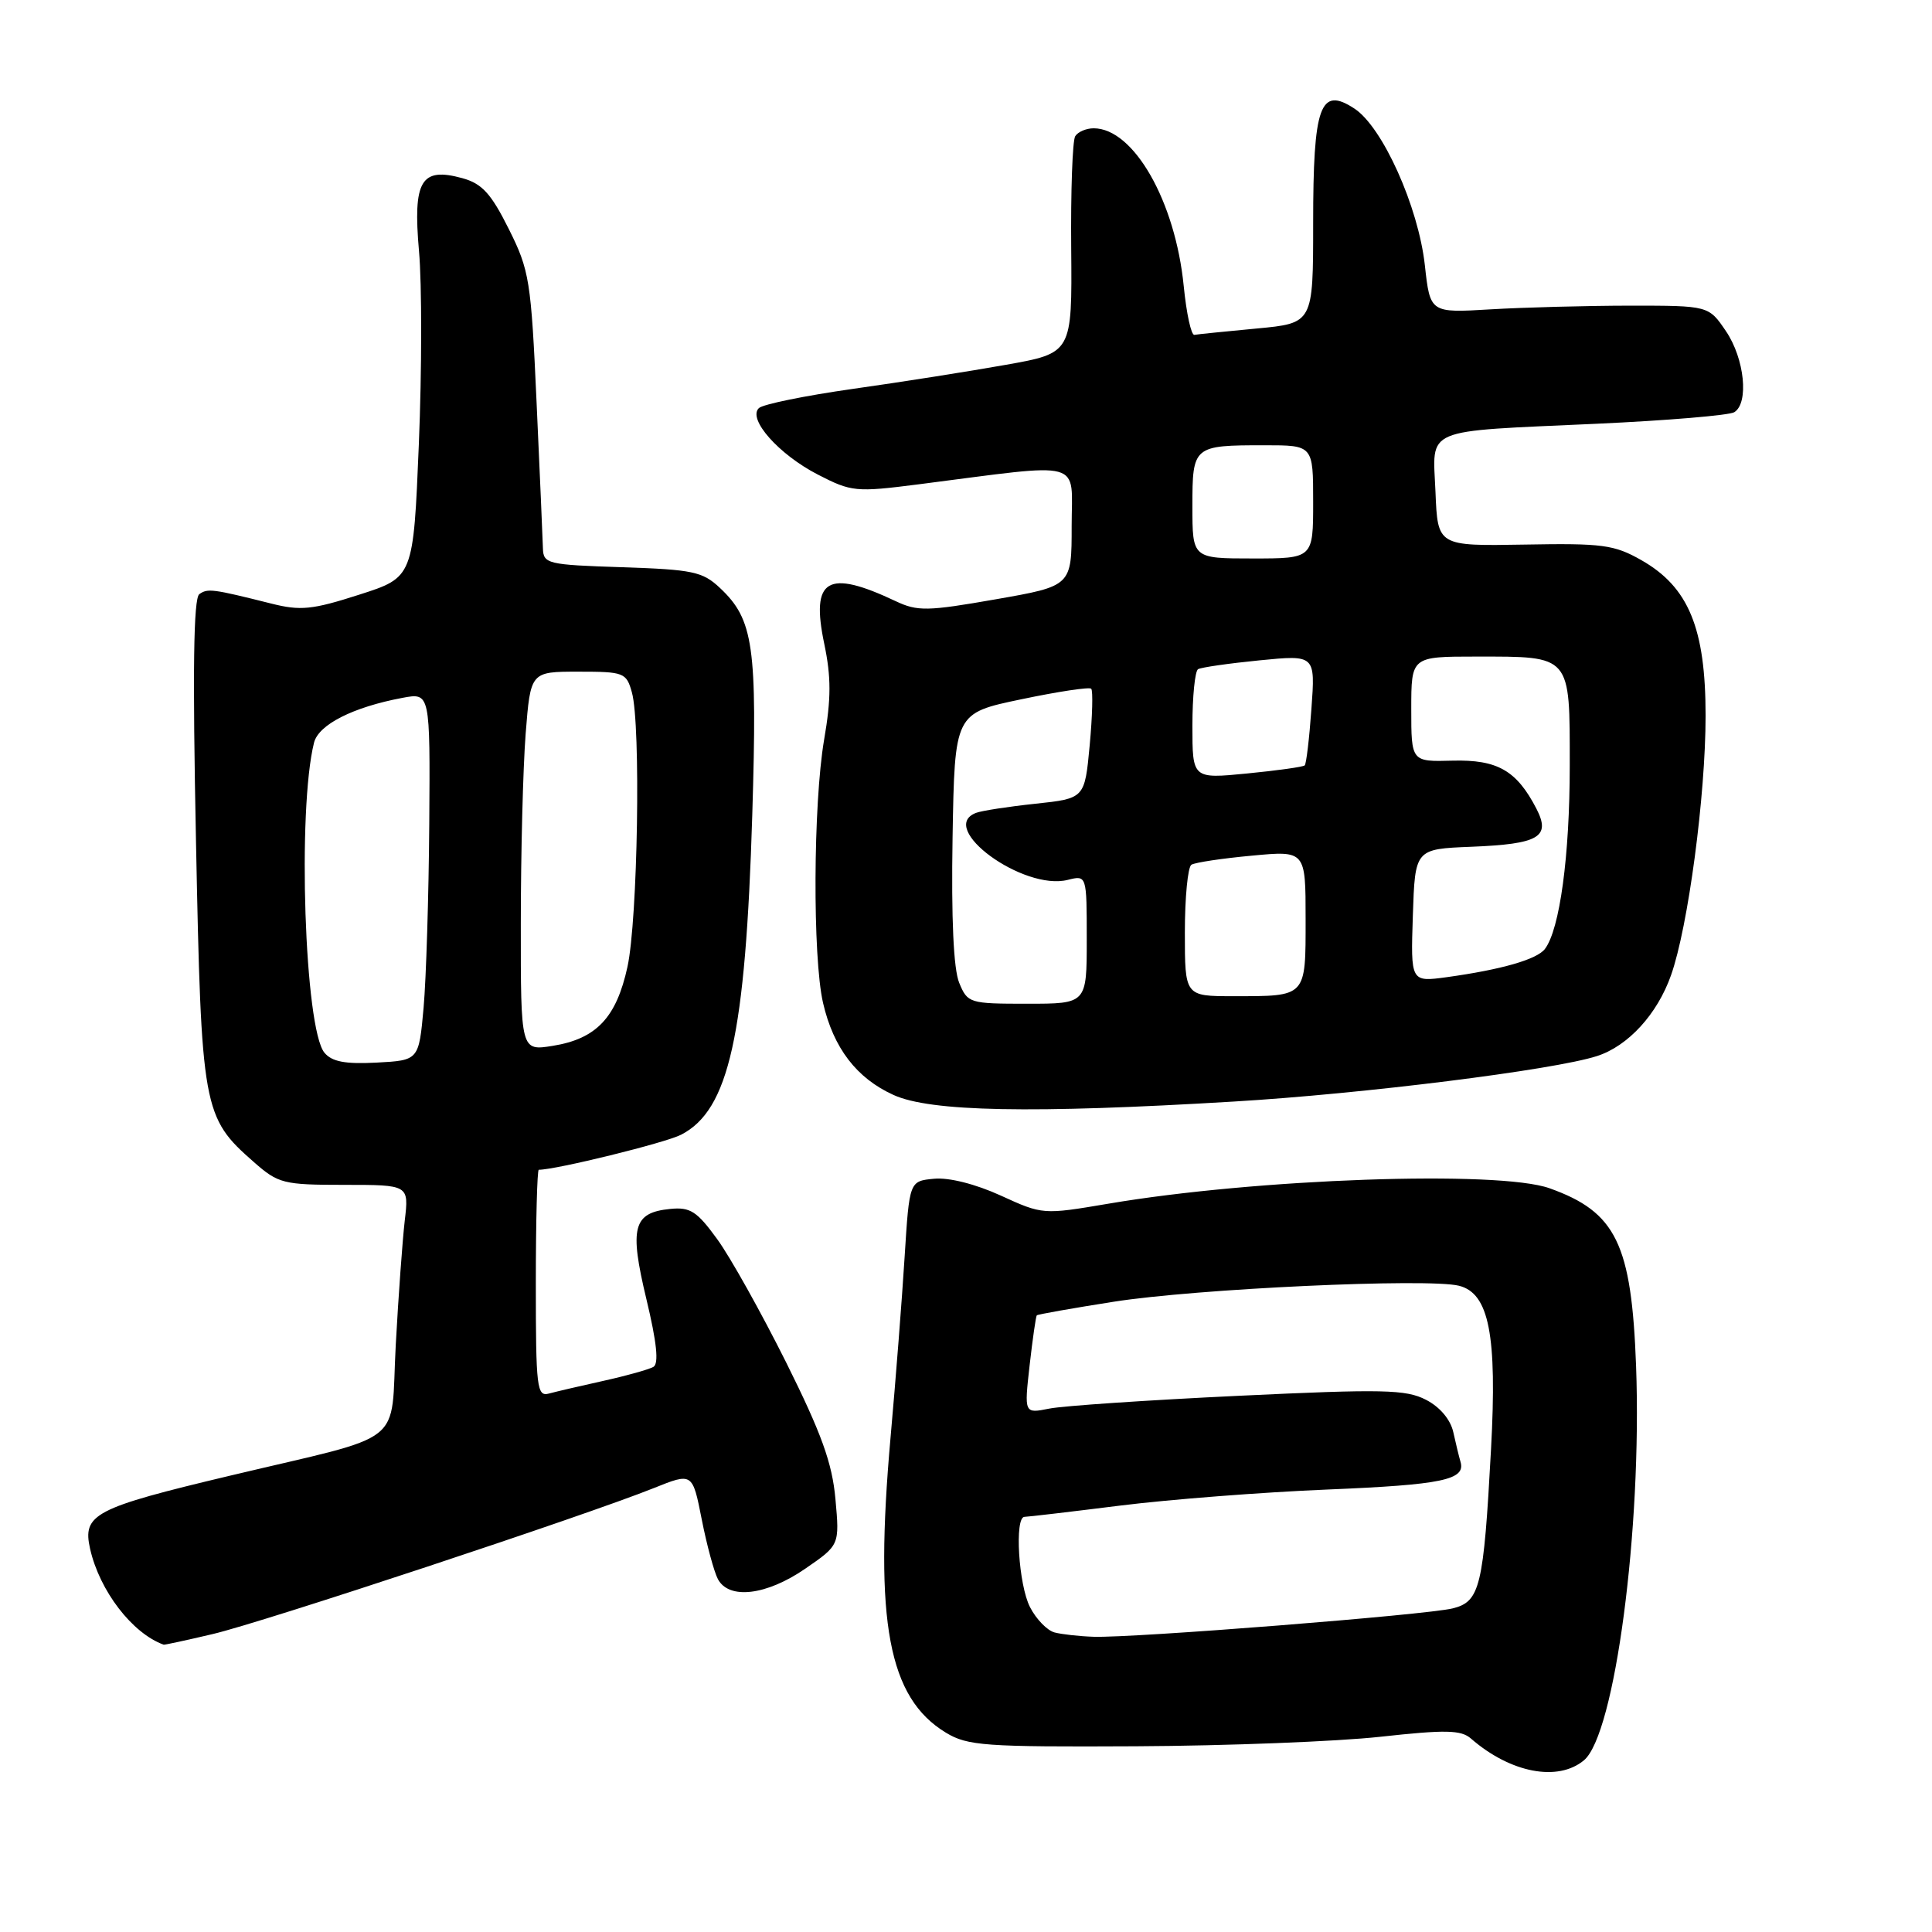 <?xml version="1.0" encoding="UTF-8" standalone="no"?>
<!DOCTYPE svg PUBLIC "-//W3C//DTD SVG 1.1//EN" "http://www.w3.org/Graphics/SVG/1.1/DTD/svg11.dtd" >
<svg xmlns="http://www.w3.org/2000/svg" xmlns:xlink="http://www.w3.org/1999/xlink" version="1.1" viewBox="0 0 256 256">
 <g >
 <path fill="currentColor"
d=" M 209.88 233.25 C 213.98 229.83 217.58 202.61 216.79 181.03 C 216.19 164.81 214.15 160.60 205.32 157.45 C 198.57 155.04 166.39 156.17 146.84 159.50 C 138.21 160.96 138.16 160.96 132.61 158.42 C 129.26 156.89 125.73 156.00 123.77 156.19 C 120.50 156.50 120.50 156.50 119.87 166.50 C 119.53 172.00 118.69 182.80 118.00 190.50 C 115.83 214.90 117.72 224.98 125.34 229.59 C 128.21 231.33 130.50 231.49 150.50 231.39 C 162.60 231.33 177.19 230.76 182.91 230.13 C 191.56 229.18 193.60 229.22 194.91 230.37 C 200.14 234.92 206.42 236.13 209.88 233.25 Z  M 28.19 216.52 C 34.75 214.99 77.65 200.79 86.63 197.18 C 91.76 195.12 91.76 195.12 92.98 201.31 C 93.65 204.72 94.62 208.29 95.13 209.25 C 96.60 211.99 101.56 211.40 106.70 207.86 C 111.25 204.73 111.25 204.73 110.70 198.63 C 110.27 193.85 108.85 189.93 104.16 180.51 C 100.86 173.91 96.76 166.56 95.03 164.19 C 92.35 160.50 91.46 159.92 88.80 160.19 C 83.88 160.68 83.37 162.64 85.65 172.14 C 87.03 177.89 87.32 180.69 86.58 181.12 C 85.98 181.46 83.03 182.29 80.00 182.96 C 76.97 183.63 73.71 184.39 72.75 184.65 C 71.14 185.10 71.00 183.93 71.00 170.07 C 71.00 161.78 71.18 155.00 71.39 155.00 C 73.67 155.00 88.14 151.44 90.24 150.36 C 96.59 147.11 98.79 137.22 99.68 107.97 C 100.36 85.61 99.86 82.09 95.39 77.90 C 93.10 75.74 91.79 75.47 82.42 75.16 C 72.54 74.84 72.00 74.71 71.94 72.66 C 71.91 71.47 71.53 62.77 71.10 53.33 C 70.37 37.15 70.16 35.82 67.41 30.33 C 65.07 25.64 63.87 24.33 61.27 23.61 C 55.78 22.10 54.70 23.92 55.52 33.28 C 55.91 37.62 55.90 49.12 55.50 58.84 C 54.77 76.50 54.77 76.50 47.59 78.80 C 41.37 80.80 39.82 80.95 35.96 79.98 C 28.15 78.02 27.52 77.94 26.41 78.73 C 25.64 79.27 25.51 88.87 25.97 111.50 C 26.68 147.03 26.86 148.04 33.65 153.99 C 36.88 156.83 37.54 157.00 45.63 157.00 C 54.19 157.00 54.19 157.00 53.63 161.75 C 53.33 164.36 52.79 171.77 52.44 178.20 C 51.70 191.89 54.25 189.87 30.50 195.53 C 12.47 199.82 10.90 200.64 11.94 205.24 C 13.20 210.80 17.52 216.43 21.69 217.93 C 21.79 217.97 24.72 217.34 28.19 216.52 Z  M 163.50 145.96 C 180.62 144.94 205.87 141.78 211.59 139.94 C 215.72 138.62 219.60 134.39 221.42 129.22 C 223.69 122.80 226.00 105.42 226.00 94.83 C 226.00 83.24 223.75 77.79 217.50 74.23 C 213.90 72.18 212.34 71.97 202.00 72.16 C 190.50 72.36 190.50 72.36 190.21 65.21 C 189.85 56.53 188.23 57.22 211.55 56.15 C 220.93 55.72 229.14 55.03 229.80 54.62 C 231.76 53.41 231.17 47.54 228.71 43.90 C 226.41 40.50 226.41 40.50 215.96 40.50 C 210.21 40.51 201.90 40.73 197.50 40.99 C 189.50 41.47 189.50 41.47 188.80 35.14 C 187.94 27.39 183.20 16.83 179.47 14.39 C 174.92 11.40 174.00 13.95 174.00 29.61 C 174.00 42.83 174.00 42.83 166.51 43.53 C 162.39 43.92 158.68 44.29 158.26 44.37 C 157.84 44.44 157.21 41.54 156.85 37.91 C 155.74 26.68 150.22 17.00 144.92 17.00 C 143.93 17.00 142.83 17.47 142.47 18.05 C 142.11 18.63 141.87 25.33 141.94 32.94 C 142.06 46.78 142.06 46.78 133.28 48.34 C 128.45 49.20 119.33 50.64 113.00 51.53 C 106.67 52.43 101.07 53.57 100.55 54.08 C 99.04 55.54 103.20 60.22 108.36 62.88 C 112.83 65.18 113.38 65.24 121.76 64.17 C 144.02 61.32 142.00 60.77 142.00 69.71 C 142.00 77.65 142.00 77.65 131.94 79.41 C 122.88 81.00 121.57 81.02 118.69 79.66 C 109.61 75.37 107.41 76.68 109.22 85.32 C 110.14 89.71 110.14 92.57 109.20 98.01 C 107.75 106.51 107.66 126.83 109.06 132.90 C 110.44 138.87 113.50 142.87 118.40 145.09 C 123.28 147.31 136.68 147.57 163.50 145.96 Z  M 139.74 216.31 C 138.77 216.06 137.30 214.55 136.49 212.97 C 134.96 210.02 134.41 201.01 135.75 200.99 C 136.16 200.99 141.86 200.32 148.41 199.50 C 154.97 198.68 167.34 197.72 175.91 197.37 C 191.12 196.74 194.25 196.09 193.52 193.68 C 193.33 193.03 192.90 191.27 192.57 189.77 C 192.20 188.10 190.80 186.43 188.95 185.48 C 186.30 184.11 183.28 184.04 164.14 184.95 C 152.15 185.52 140.85 186.28 139.02 186.65 C 135.71 187.31 135.71 187.31 136.43 180.91 C 136.83 177.39 137.26 174.41 137.38 174.29 C 137.50 174.16 142.08 173.35 147.55 172.49 C 158.50 170.76 189.21 169.34 193.33 170.37 C 197.31 171.37 198.39 176.89 197.57 192.00 C 196.58 210.30 196.12 212.22 192.49 213.12 C 189.07 213.98 150.07 217.06 144.91 216.88 C 143.03 216.82 140.71 216.56 139.74 216.31 Z  M 42.99 139.49 C 40.36 136.32 39.39 107.27 41.61 98.41 C 42.21 96.01 46.78 93.70 53.32 92.47 C 57.00 91.78 57.00 91.78 56.88 109.14 C 56.81 118.69 56.47 129.65 56.13 133.50 C 55.50 140.50 55.50 140.50 49.91 140.80 C 45.73 141.02 43.98 140.68 42.99 139.49 Z  M 69.01 122.38 C 69.01 113.10 69.30 101.79 69.65 97.25 C 70.30 89.00 70.30 89.00 76.63 89.00 C 82.68 89.00 83.00 89.12 83.73 91.75 C 84.93 96.03 84.51 121.86 83.14 128.12 C 81.67 134.85 79.02 137.65 73.24 138.58 C 69.00 139.26 69.00 139.26 69.01 122.38 Z  M 127.10 130.23 C 126.35 128.43 126.04 121.72 126.22 110.98 C 126.50 94.50 126.50 94.50 135.32 92.66 C 140.18 91.64 144.35 91.01 144.59 91.26 C 144.84 91.51 144.75 94.88 144.39 98.75 C 143.73 105.80 143.73 105.80 137.19 106.50 C 133.59 106.88 130.05 107.43 129.33 107.71 C 124.14 109.70 135.59 118.07 141.48 116.59 C 144.00 115.96 144.00 115.96 144.00 124.48 C 144.00 133.00 144.00 133.00 136.12 133.00 C 128.46 133.00 128.21 132.93 127.10 130.23 Z  M 157.00 123.56 C 157.00 118.92 157.39 114.87 157.87 114.58 C 158.36 114.28 161.96 113.74 165.87 113.38 C 173.00 112.71 173.00 112.71 173.00 121.75 C 173.00 132.19 173.18 132.00 163.42 132.00 C 157.00 132.00 157.00 132.00 157.00 123.56 Z  M 187.21 121.32 C 187.50 112.50 187.50 112.50 194.96 112.20 C 203.94 111.84 205.52 110.91 203.58 107.15 C 200.96 102.09 198.42 100.64 192.48 100.79 C 187.00 100.94 187.00 100.94 187.00 93.97 C 187.00 87.00 187.00 87.00 195.57 87.00 C 208.27 87.00 208.00 86.68 208.00 101.46 C 208.00 113.40 206.68 123.15 204.71 125.74 C 203.66 127.13 198.94 128.48 191.71 129.48 C 186.92 130.13 186.92 130.13 187.21 121.32 Z  M 158.00 96.16 C 158.00 92.29 158.34 88.92 158.75 88.67 C 159.16 88.43 162.83 87.90 166.89 87.50 C 174.29 86.77 174.29 86.77 173.77 93.92 C 173.49 97.85 173.09 101.23 172.88 101.42 C 172.67 101.62 169.24 102.10 165.25 102.49 C 158.00 103.20 158.00 103.20 158.00 96.16 Z  M 158.00 67.11 C 158.00 59.08 158.09 59.00 167.58 59.00 C 174.00 59.00 174.00 59.00 174.00 66.50 C 174.00 74.00 174.00 74.00 166.00 74.00 C 158.00 74.00 158.00 74.00 158.00 67.11 Z "/>
</g>
</svg>